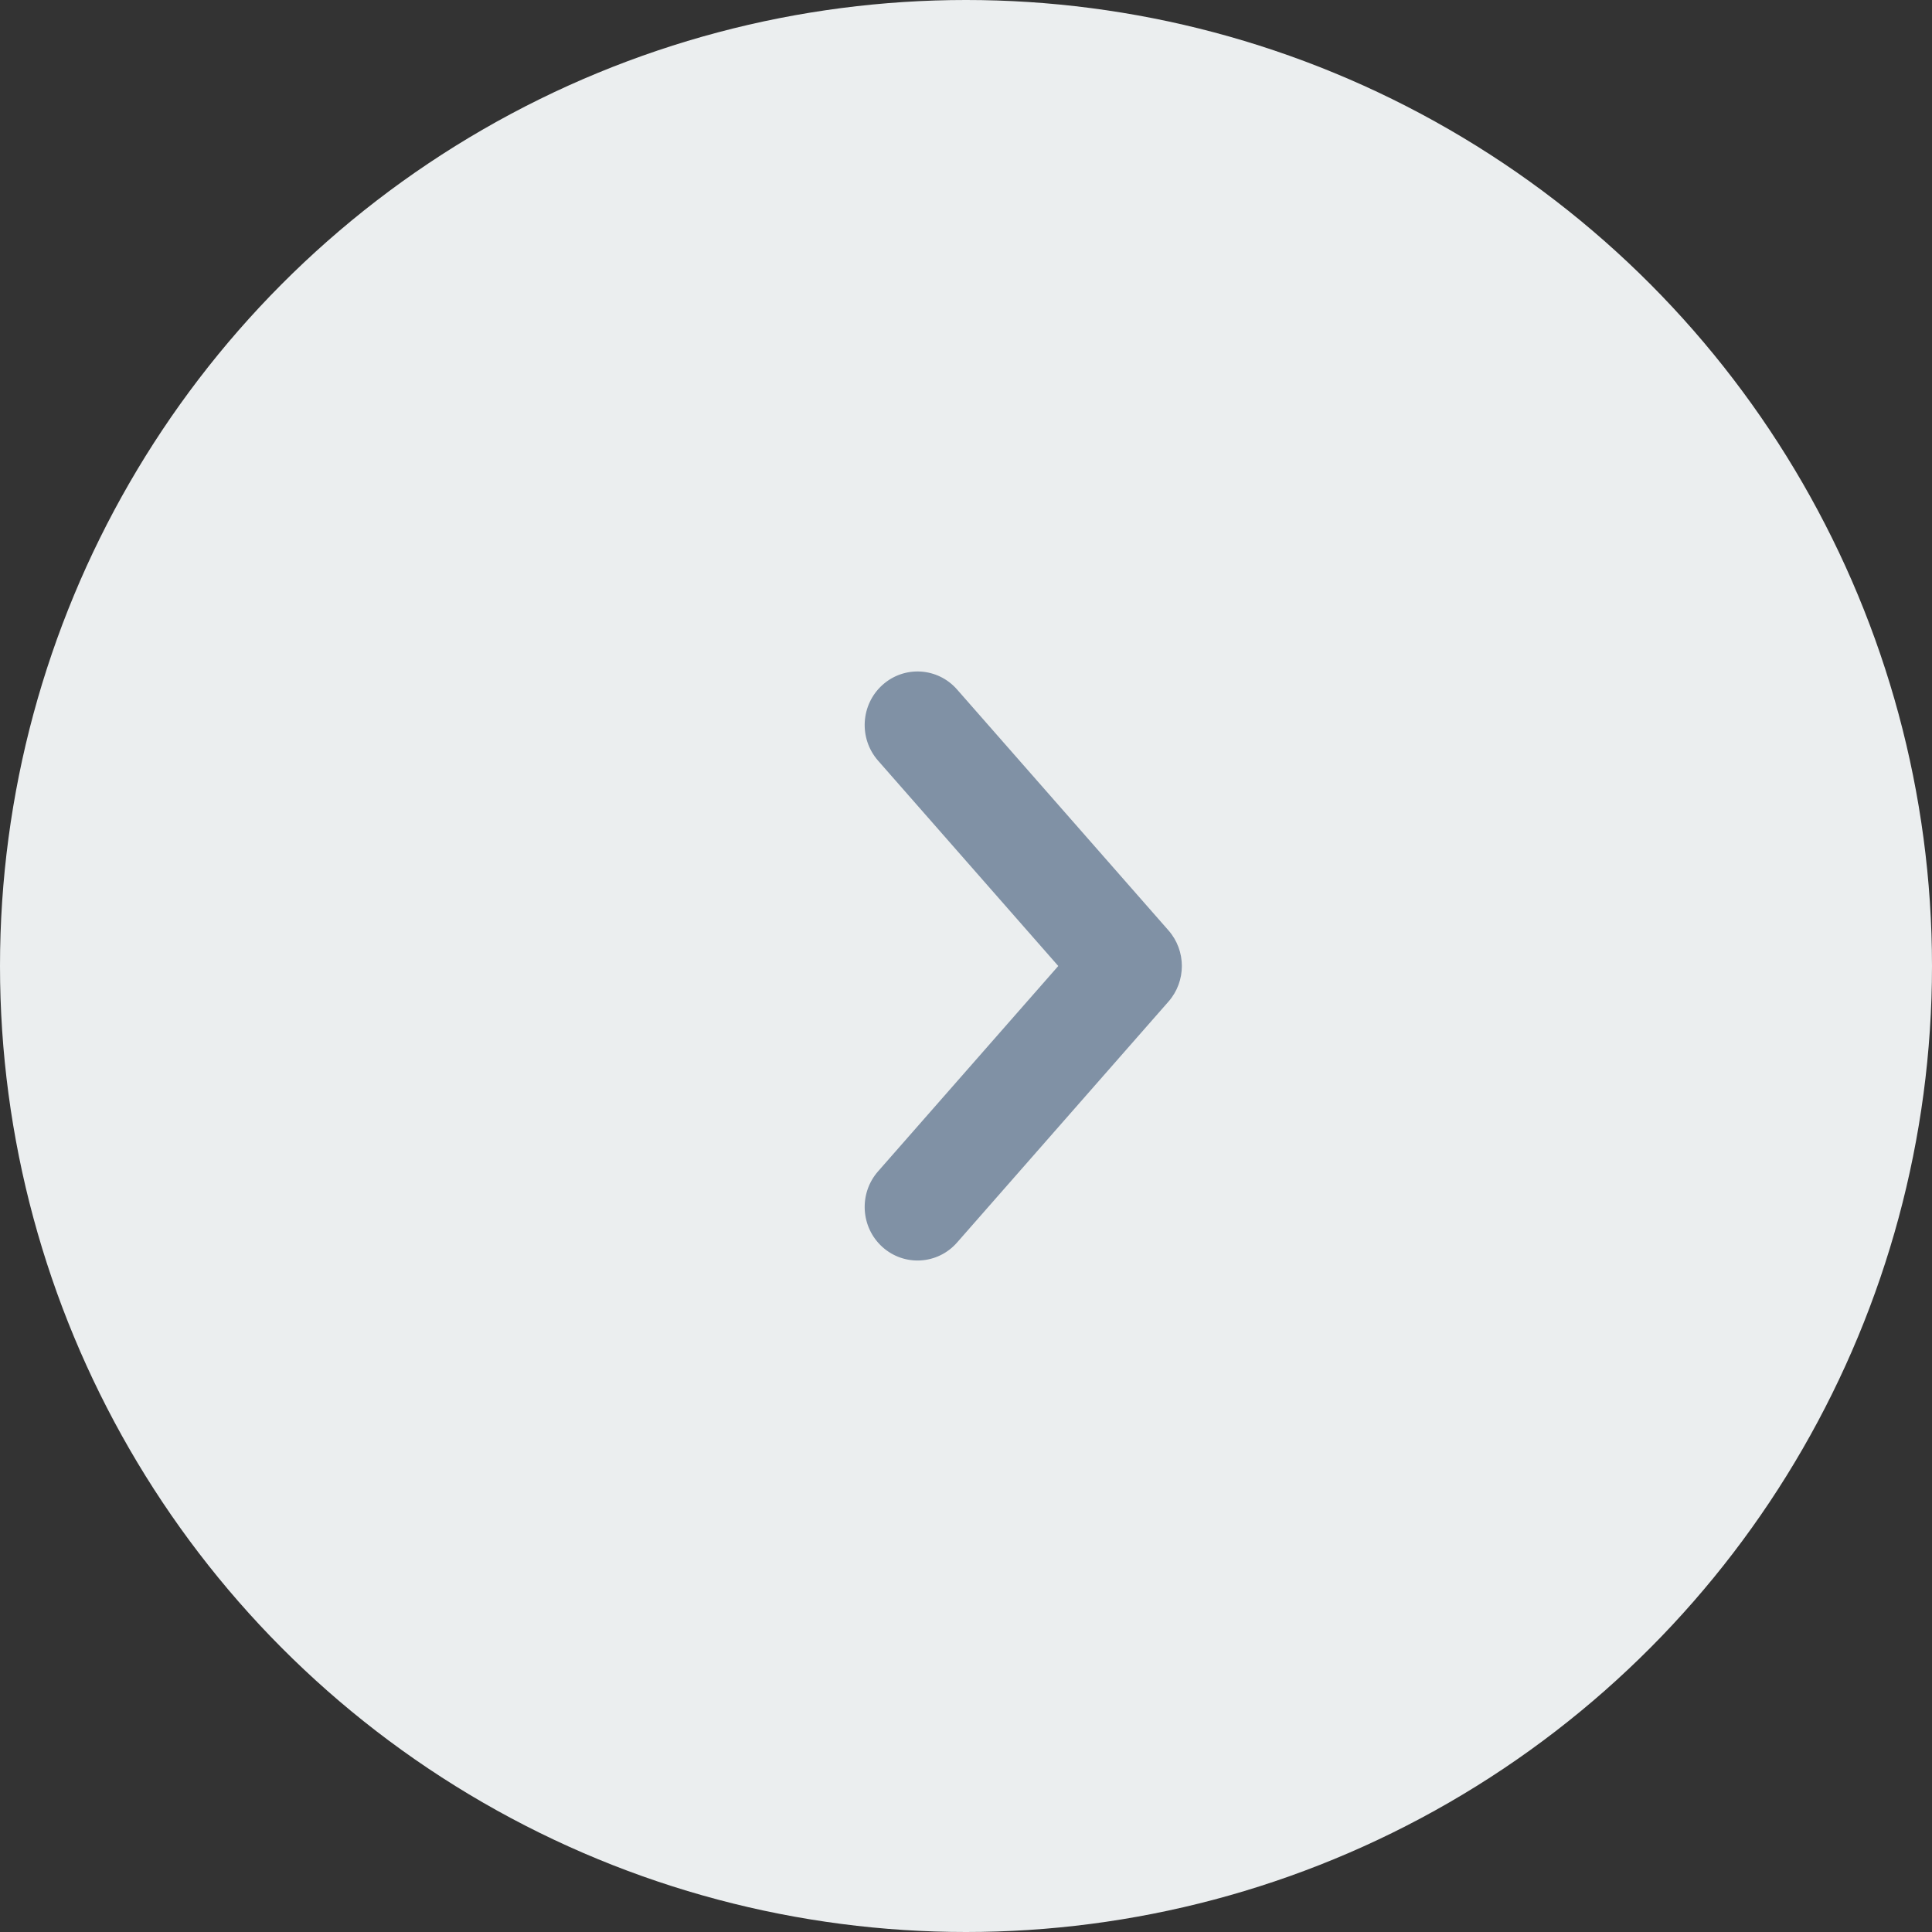 <?xml version="1.0" encoding="UTF-8"?>
<svg width="58px" height="58px" viewBox="0 0 58 58" version="1.1" xmlns="http://www.w3.org/2000/svg" xmlns:xlink="http://www.w3.org/1999/xlink">
    <rect x="0" y="0" width="58" height="58" fill="#333333" stroke="none"/>
    <!-- Generator: Sketch 47.1 (45422) - http://www.bohemiancoding.com/sketch -->
    <title>Group 2 Copy 4</title>
    <desc>Created with Sketch.</desc>
    <defs></defs>
    <g id="Mobile-Layout-Fields" stroke="none" stroke-width="1" fill="none" fill-rule="evenodd">
        <g id="Section-Header-1-1-Copy-6" transform="translate(-1148, -734)">
            <g id="Group" transform="translate(213, 734)">
                <g id="Group-2-Copy-4" transform="translate(935, 0)">
                    <circle id="Oval" fill="#EBEEEF" cx="29" cy="29" r="29"></circle>
                    <path d="M24.553,24.64 C23.889,24.058 22.873,24.117 22.283,24.772 C21.693,25.427 21.753,26.43 22.417,27.012 L29.651,33.36 C30.26,33.895 31.178,33.895 31.787,33.36 L39.021,27.012 C39.685,26.43 39.744,25.427 39.155,24.772 C38.565,24.117 37.549,24.058 36.885,24.64 L30.719,30.051 L24.553,24.64 Z" id="dropdown-arrow" fill="#8091A5" fill-rule="nonzero" transform="translate(30.719, 29) scale(1, -1) rotate(-90) translate(-30.719, -29) "></path>
                </g>
            </g>
        </g>
    </g>
</svg>